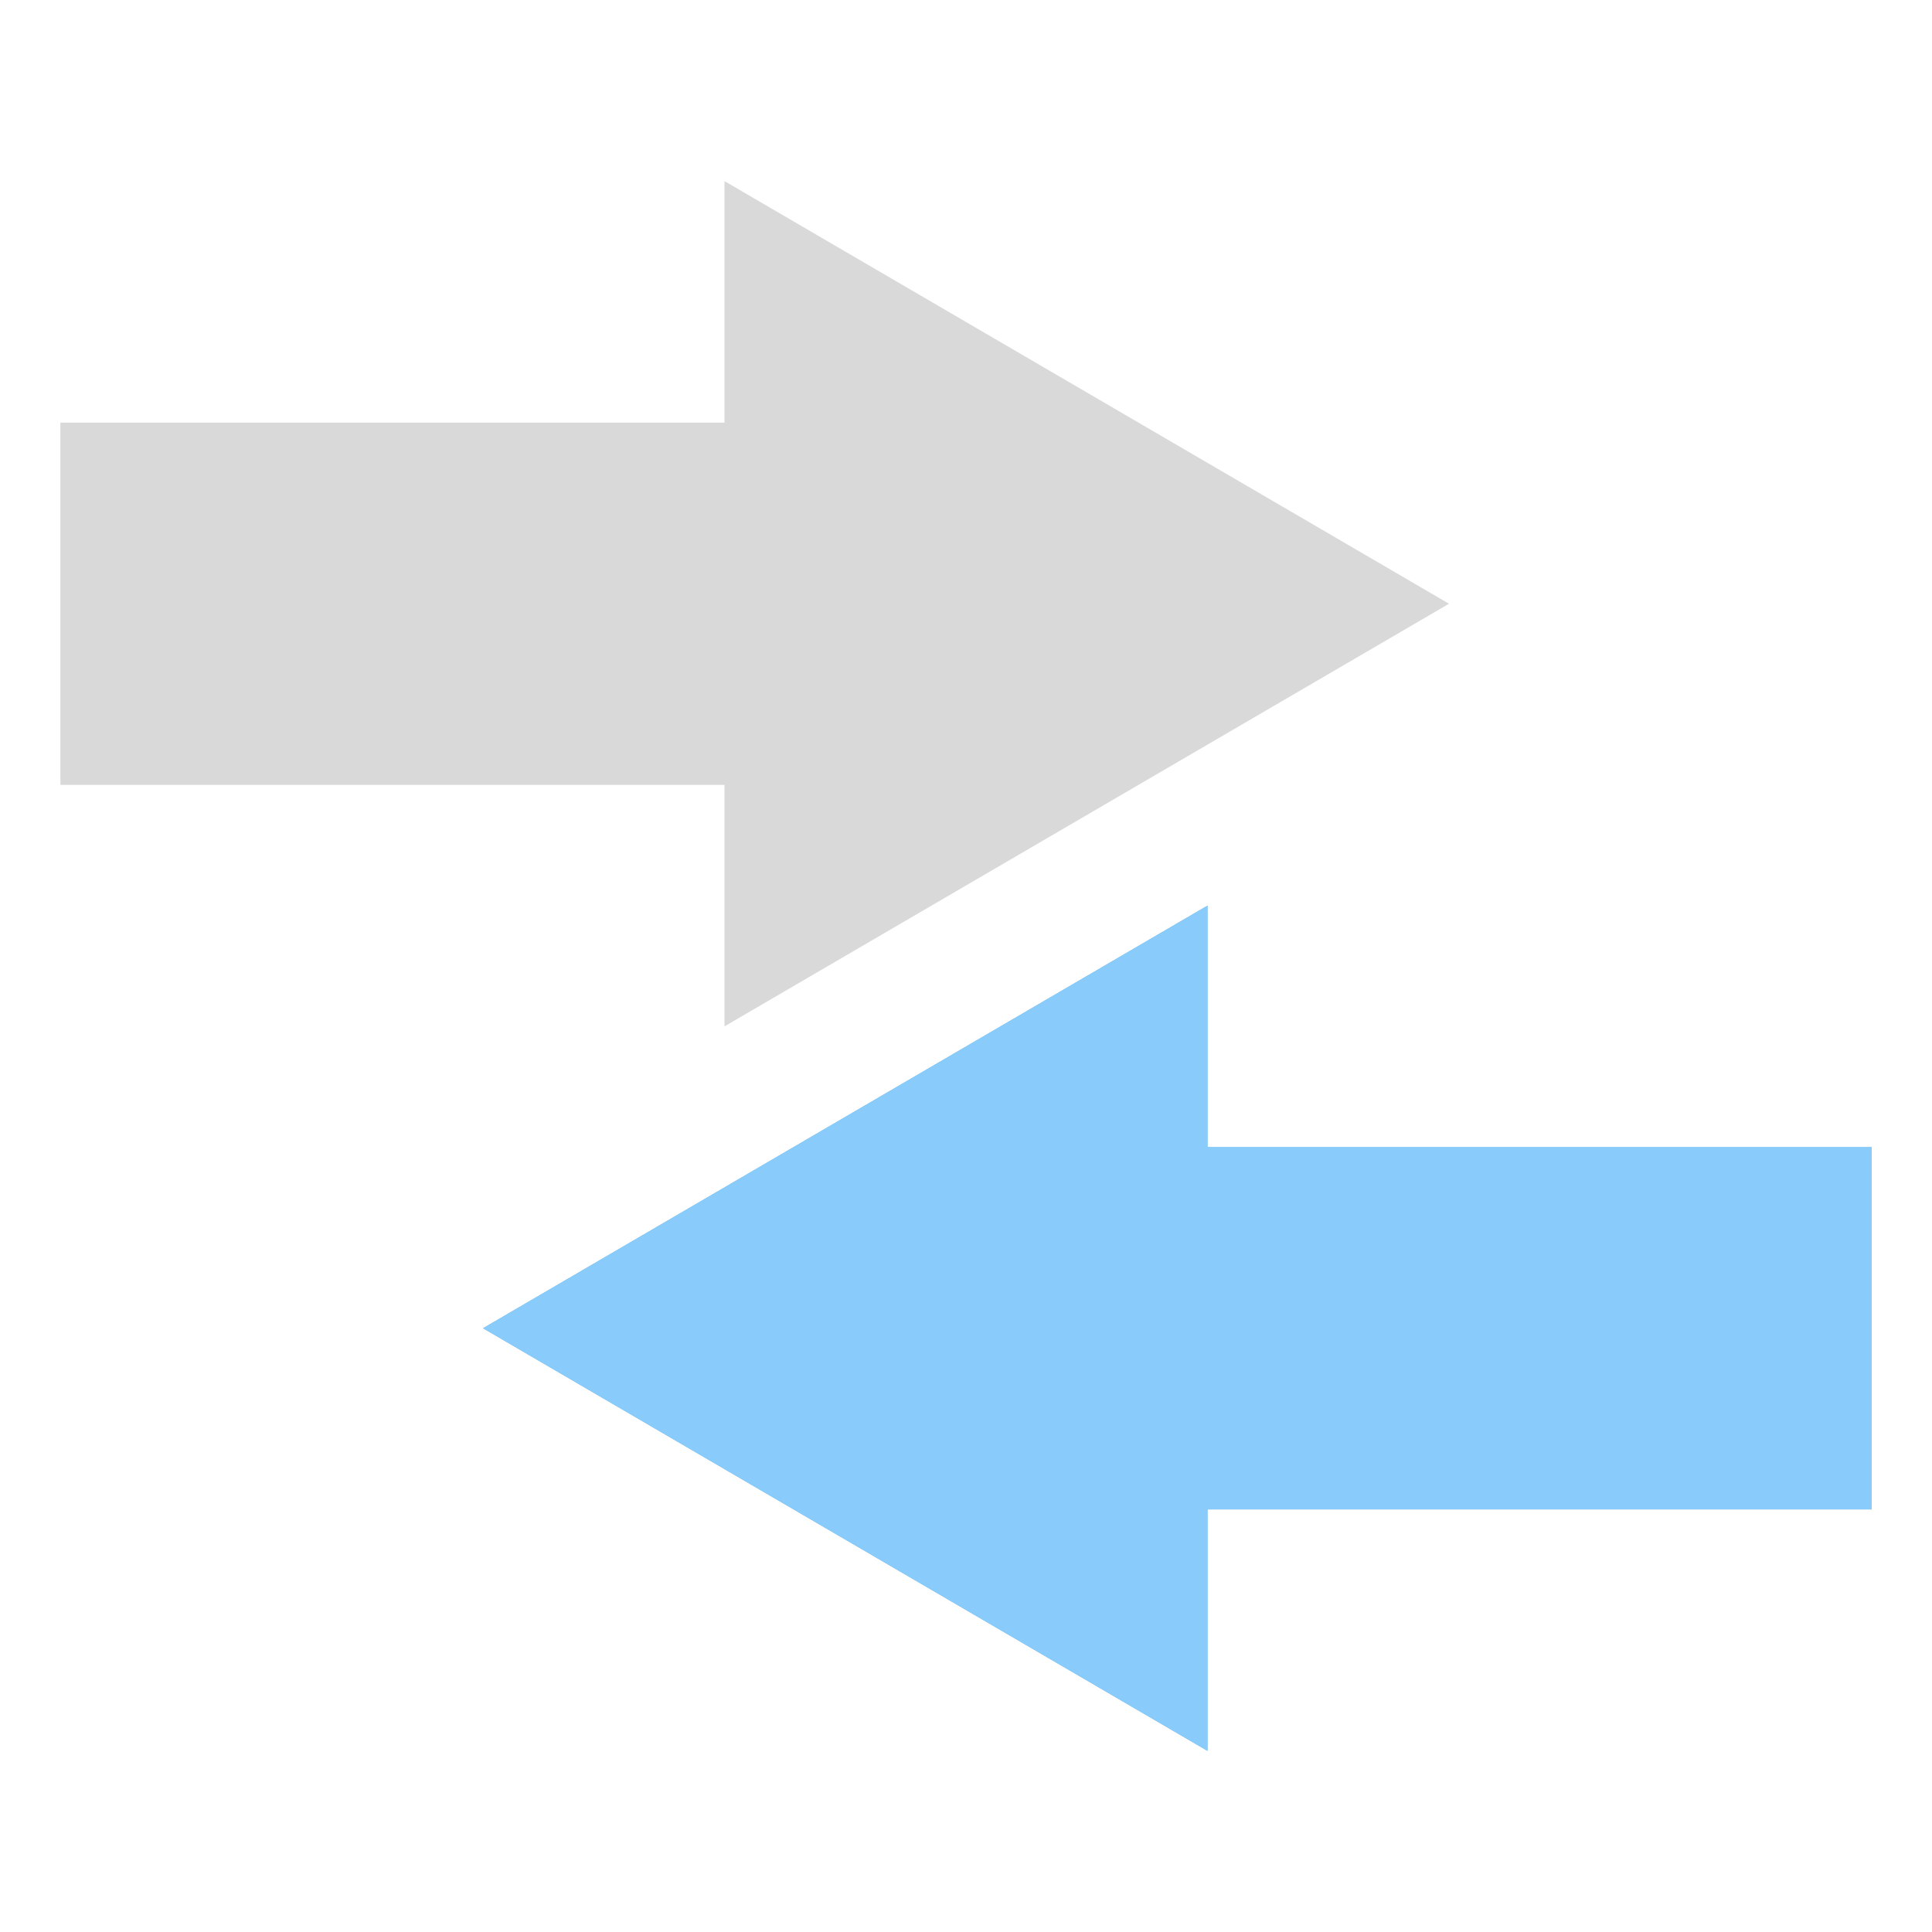 <?xml version="1.0" encoding="UTF-8" standalone="yes"?>
<svg xmlns="http://www.w3.org/2000/svg" xmlns:xlink="http://www.w3.org/1999/xlink" width="64" height="64" viewBox="0 0 64 64" version="1.1">
  <g id="surface1">
    <path style=" stroke:none;fill-rule:evenodd;fill:rgb(85.098%,85.098%,85.098%);fill-opacity:1;" d="M 2 14 L 2 26 L 24 26 L 24 34 L 48 20 L 24 6 L 24 14 Z M 2 14 "/>
    <path style=" stroke:none;fill-rule:evenodd;fill:rgb(40.392%,69.412%,90.196%);fill-opacity:1;" d="M 62 50 L 62 38 L 40 38 L 40 30 L 16 44 L 40 58 L 40 50 Z M 62 50 "/>
    <path style=" stroke:none;fill-rule:evenodd;fill:rgb(53.725%,79.608%,98.039%);fill-opacity:1;" d="M 62 50 L 62 38 L 40 38 L 40 30 L 16 44 L 40 58 L 40 50 Z M 62 50 "/>
  </g>
</svg>